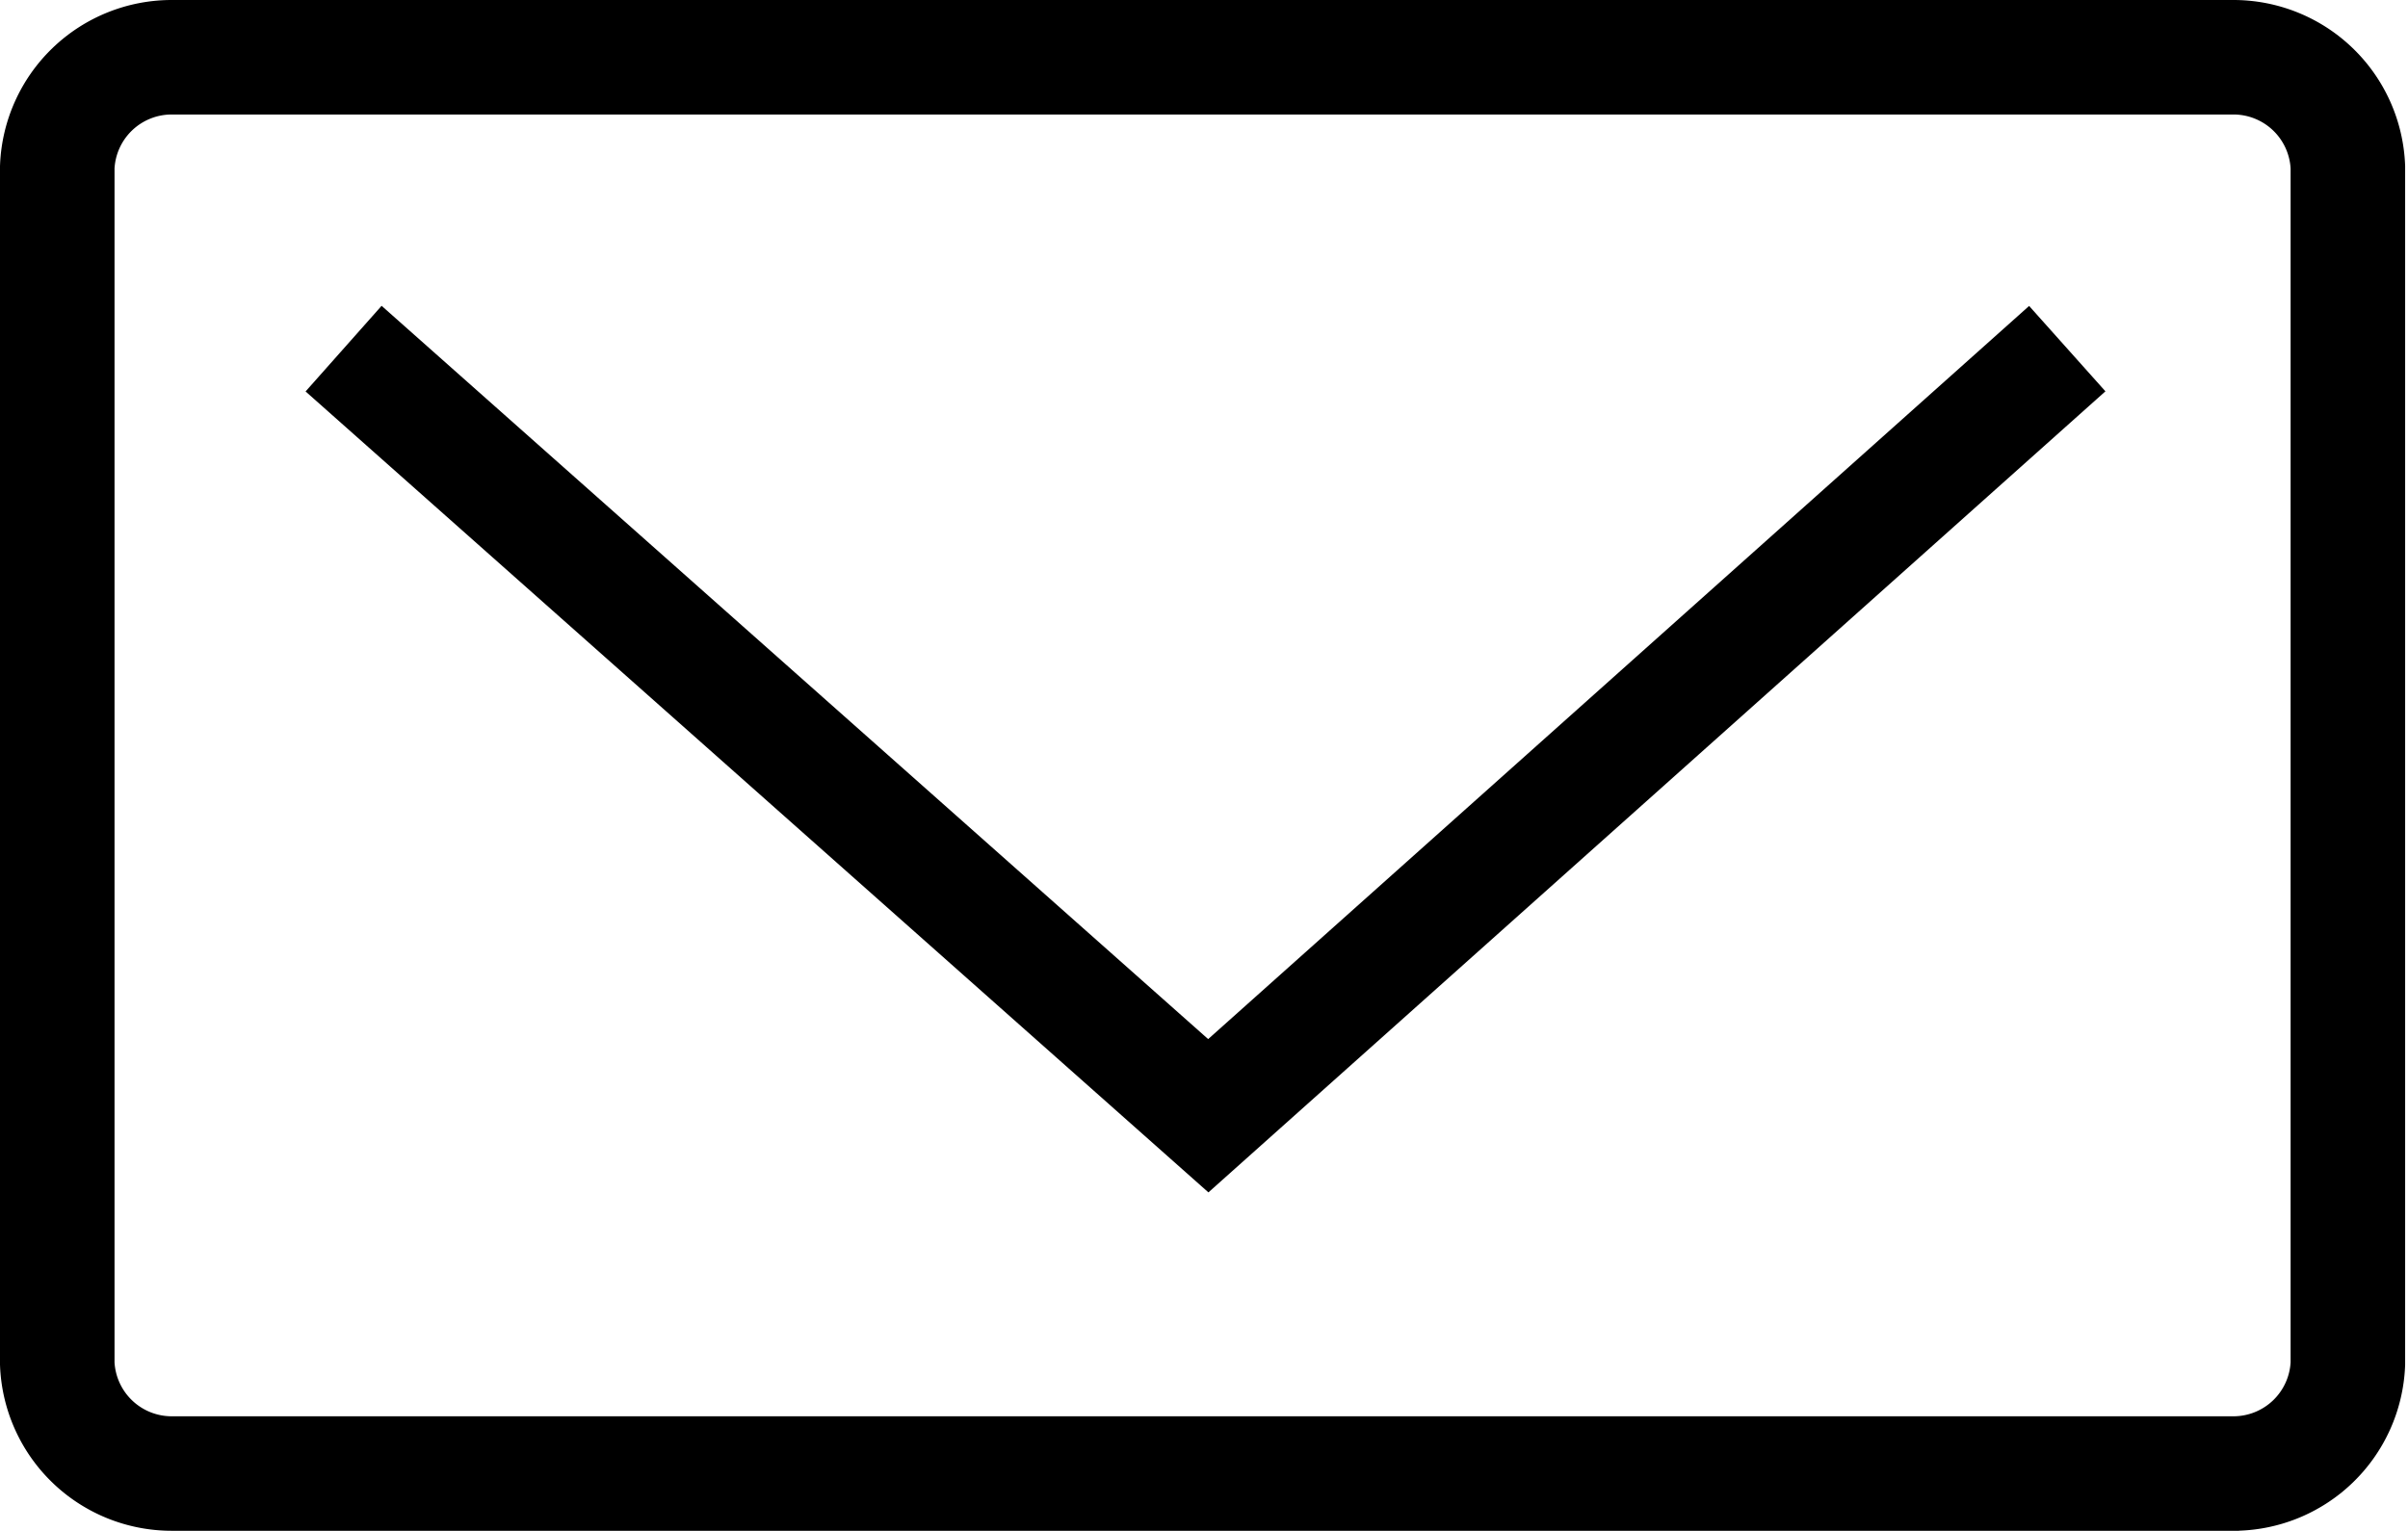 <svg xmlns="http://www.w3.org/2000/svg" xmlns:xlink="http://www.w3.org/1999/xlink" viewBox="0 0 42.05 26.74"><defs><style>.cls-1,.cls-3{fill:none;}.cls-2{clip-path:url(#clip-path);}.cls-3{stroke:#000;stroke-miterlimit:10;stroke-width:2px;}</style><clipPath id="clip-path"><rect class="cls-1" width="42.05" height="26.74"/></clipPath></defs><g class="cls-2"><path class="cls-3" d="M6,6.09,21.1,19.49l15-13.4m3,19.65H3a2,2,0,0,1-2-1.92V2.92A2,2,0,0,1,3,1H39a2,2,0,0,1,2,1.92v20.9A2,2,0,0,1,39,25.74Z"/></g></svg>